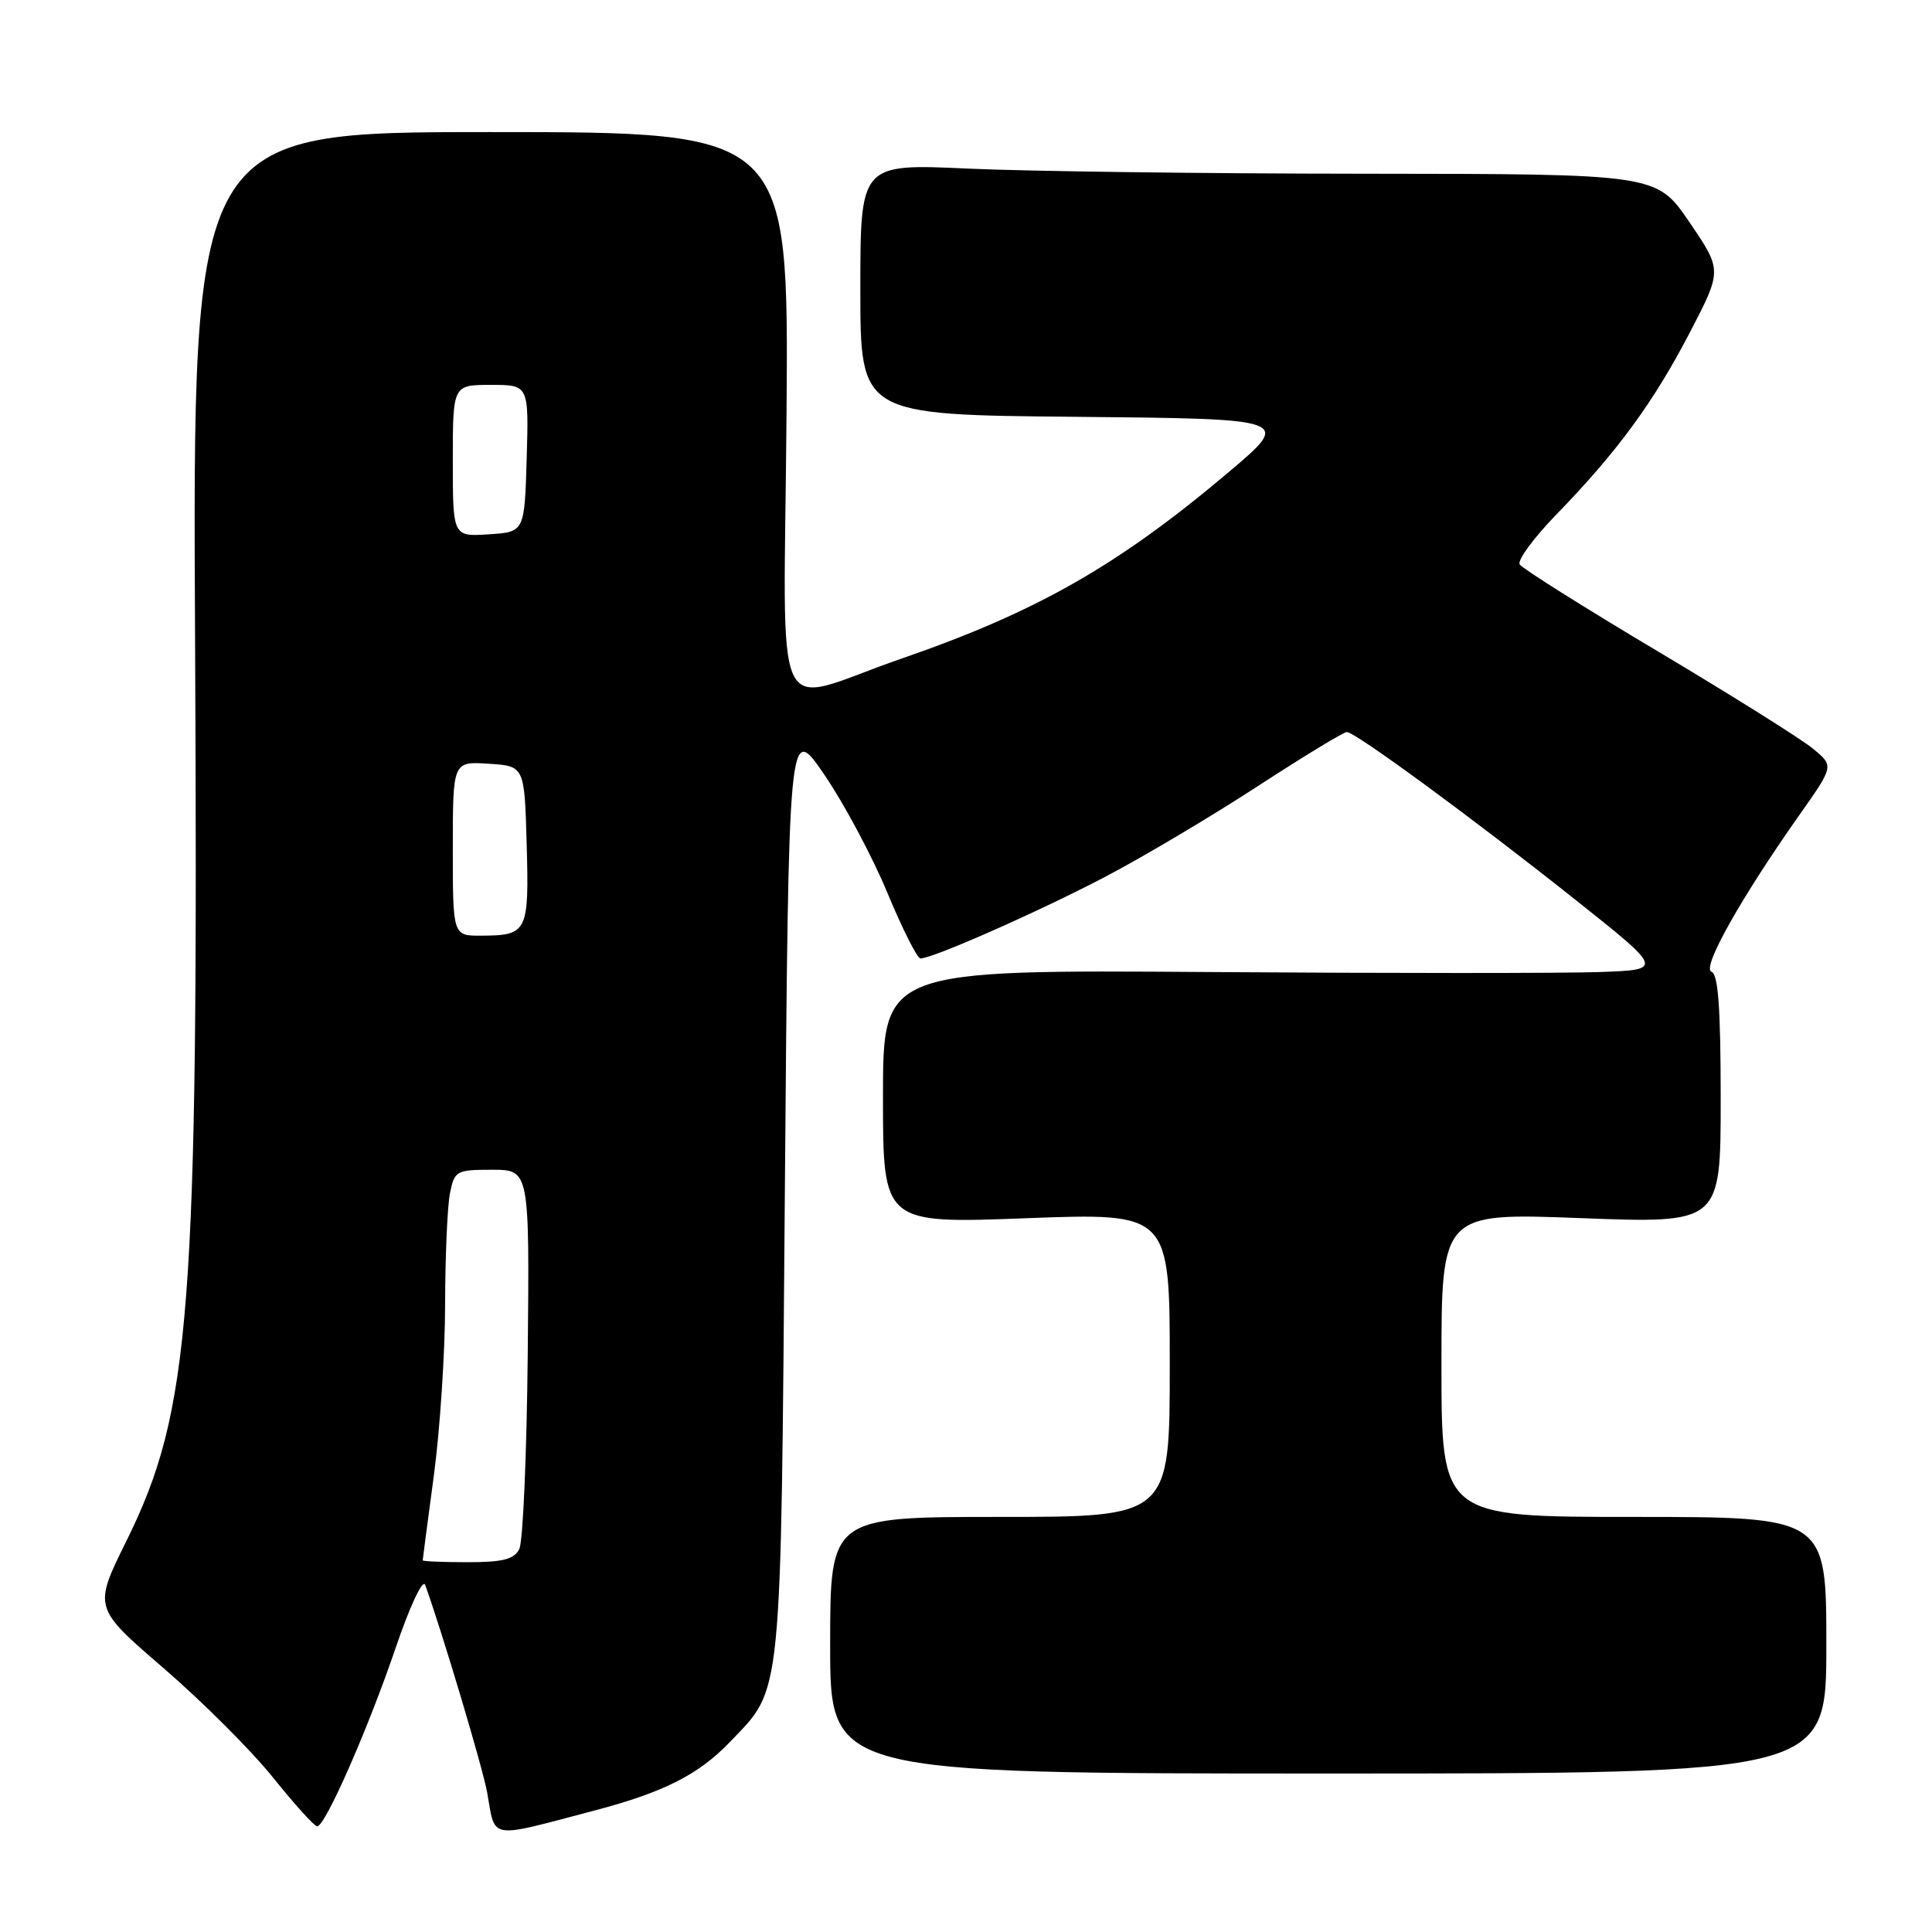 <?xml version="1.0" encoding="UTF-8" standalone="no"?>
<!DOCTYPE svg PUBLIC "-//W3C//DTD SVG 1.1//EN" "http://www.w3.org/Graphics/SVG/1.1/DTD/svg11.dtd" >
<svg xmlns="http://www.w3.org/2000/svg" xmlns:xlink="http://www.w3.org/1999/xlink" version="1.1" viewBox="0 0 256 256">
 <g >
 <path fill="currentColor"
d=" M 78.82 239.89 C 87.91 237.50 92.58 235.14 96.70 230.84 C 103.72 223.51 103.45 226.25 104.00 157.62 C 104.50 95.75 104.50 95.75 109.21 102.62 C 111.80 106.41 115.56 113.44 117.56 118.25 C 119.56 123.06 121.54 127.00 121.96 127.00 C 123.62 127.00 137.85 120.70 146.58 116.11 C 151.66 113.44 160.73 108.04 166.74 104.12 C 172.75 100.21 178.03 97.00 178.46 97.00 C 179.59 97.00 195.42 108.62 208.96 119.39 C 220.41 128.50 220.41 128.50 211.96 128.80 C 207.31 128.97 184.04 128.97 160.25 128.80 C 117.00 128.50 117.00 128.50 117.00 145.32 C 117.00 162.14 117.00 162.14 136.00 161.42 C 155.00 160.71 155.00 160.71 155.00 180.85 C 155.00 201.00 155.00 201.00 132.50 201.00 C 110.00 201.00 110.00 201.00 110.00 218.00 C 110.00 235.00 110.00 235.00 176.00 235.00 C 242.00 235.00 242.00 235.00 242.00 218.00 C 242.00 201.00 242.00 201.00 216.50 201.00 C 191.00 201.00 191.00 201.00 191.00 180.85 C 191.00 160.70 191.00 160.70 209.50 161.41 C 228.00 162.11 228.00 162.11 228.00 145.64 C 228.00 133.57 227.67 129.06 226.78 128.76 C 225.44 128.31 230.63 119.06 238.42 108.00 C 243.01 101.50 243.01 101.50 240.25 99.22 C 238.74 97.96 229.51 92.17 219.74 86.35 C 209.97 80.53 201.70 75.33 201.37 74.79 C 201.03 74.24 203.23 71.26 206.25 68.15 C 214.30 59.86 219.09 53.32 223.91 44.06 C 228.20 35.81 228.20 35.81 223.85 29.43 C 219.50 23.05 219.50 23.05 181.00 23.02 C 159.82 23.01 136.09 22.70 128.25 22.34 C 114.00 21.69 114.00 21.69 114.00 38.33 C 114.00 54.97 114.00 54.97 142.58 55.23 C 171.15 55.50 171.15 55.50 162.83 62.54 C 148.20 74.91 137.38 81.08 119.42 87.28 C 101.86 93.35 103.89 97.68 104.22 54.78 C 104.50 17.50 104.50 17.50 65.00 17.50 C 25.50 17.50 25.50 17.50 25.85 85.00 C 26.30 173.97 25.32 186.87 16.71 204.27 C 12.38 213.03 12.38 213.03 21.71 221.07 C 26.84 225.50 33.36 232.01 36.20 235.56 C 39.04 239.10 41.66 242.00 42.03 242.00 C 43.10 242.00 48.79 229.04 52.44 218.31 C 54.28 212.89 56.02 209.17 56.33 210.00 C 58.43 215.73 63.96 234.22 64.55 237.50 C 65.68 243.85 64.51 243.66 78.82 239.89 Z  M 56.01 206.75 C 56.01 206.61 56.68 201.55 57.49 195.50 C 58.30 189.45 58.97 179.27 58.98 172.88 C 58.99 166.48 59.28 159.84 59.62 158.12 C 60.22 155.13 60.46 155.00 65.20 155.00 C 70.16 155.00 70.16 155.00 69.93 179.25 C 69.80 192.59 69.30 204.29 68.81 205.25 C 68.12 206.62 66.64 207.00 61.96 207.00 C 58.68 207.00 56.00 206.89 56.01 206.75 Z  M 60.00 112.45 C 60.00 100.89 60.00 100.89 64.75 101.20 C 69.50 101.50 69.50 101.50 69.79 111.92 C 70.11 123.52 69.89 123.96 63.75 123.98 C 60.00 124.00 60.00 124.00 60.00 112.45 Z  M 60.00 61.05 C 60.00 51.00 60.00 51.00 65.04 51.00 C 70.07 51.00 70.07 51.00 69.79 60.75 C 69.50 70.50 69.50 70.50 64.75 70.80 C 60.00 71.11 60.00 71.11 60.00 61.05 Z "/>
</g>
</svg>